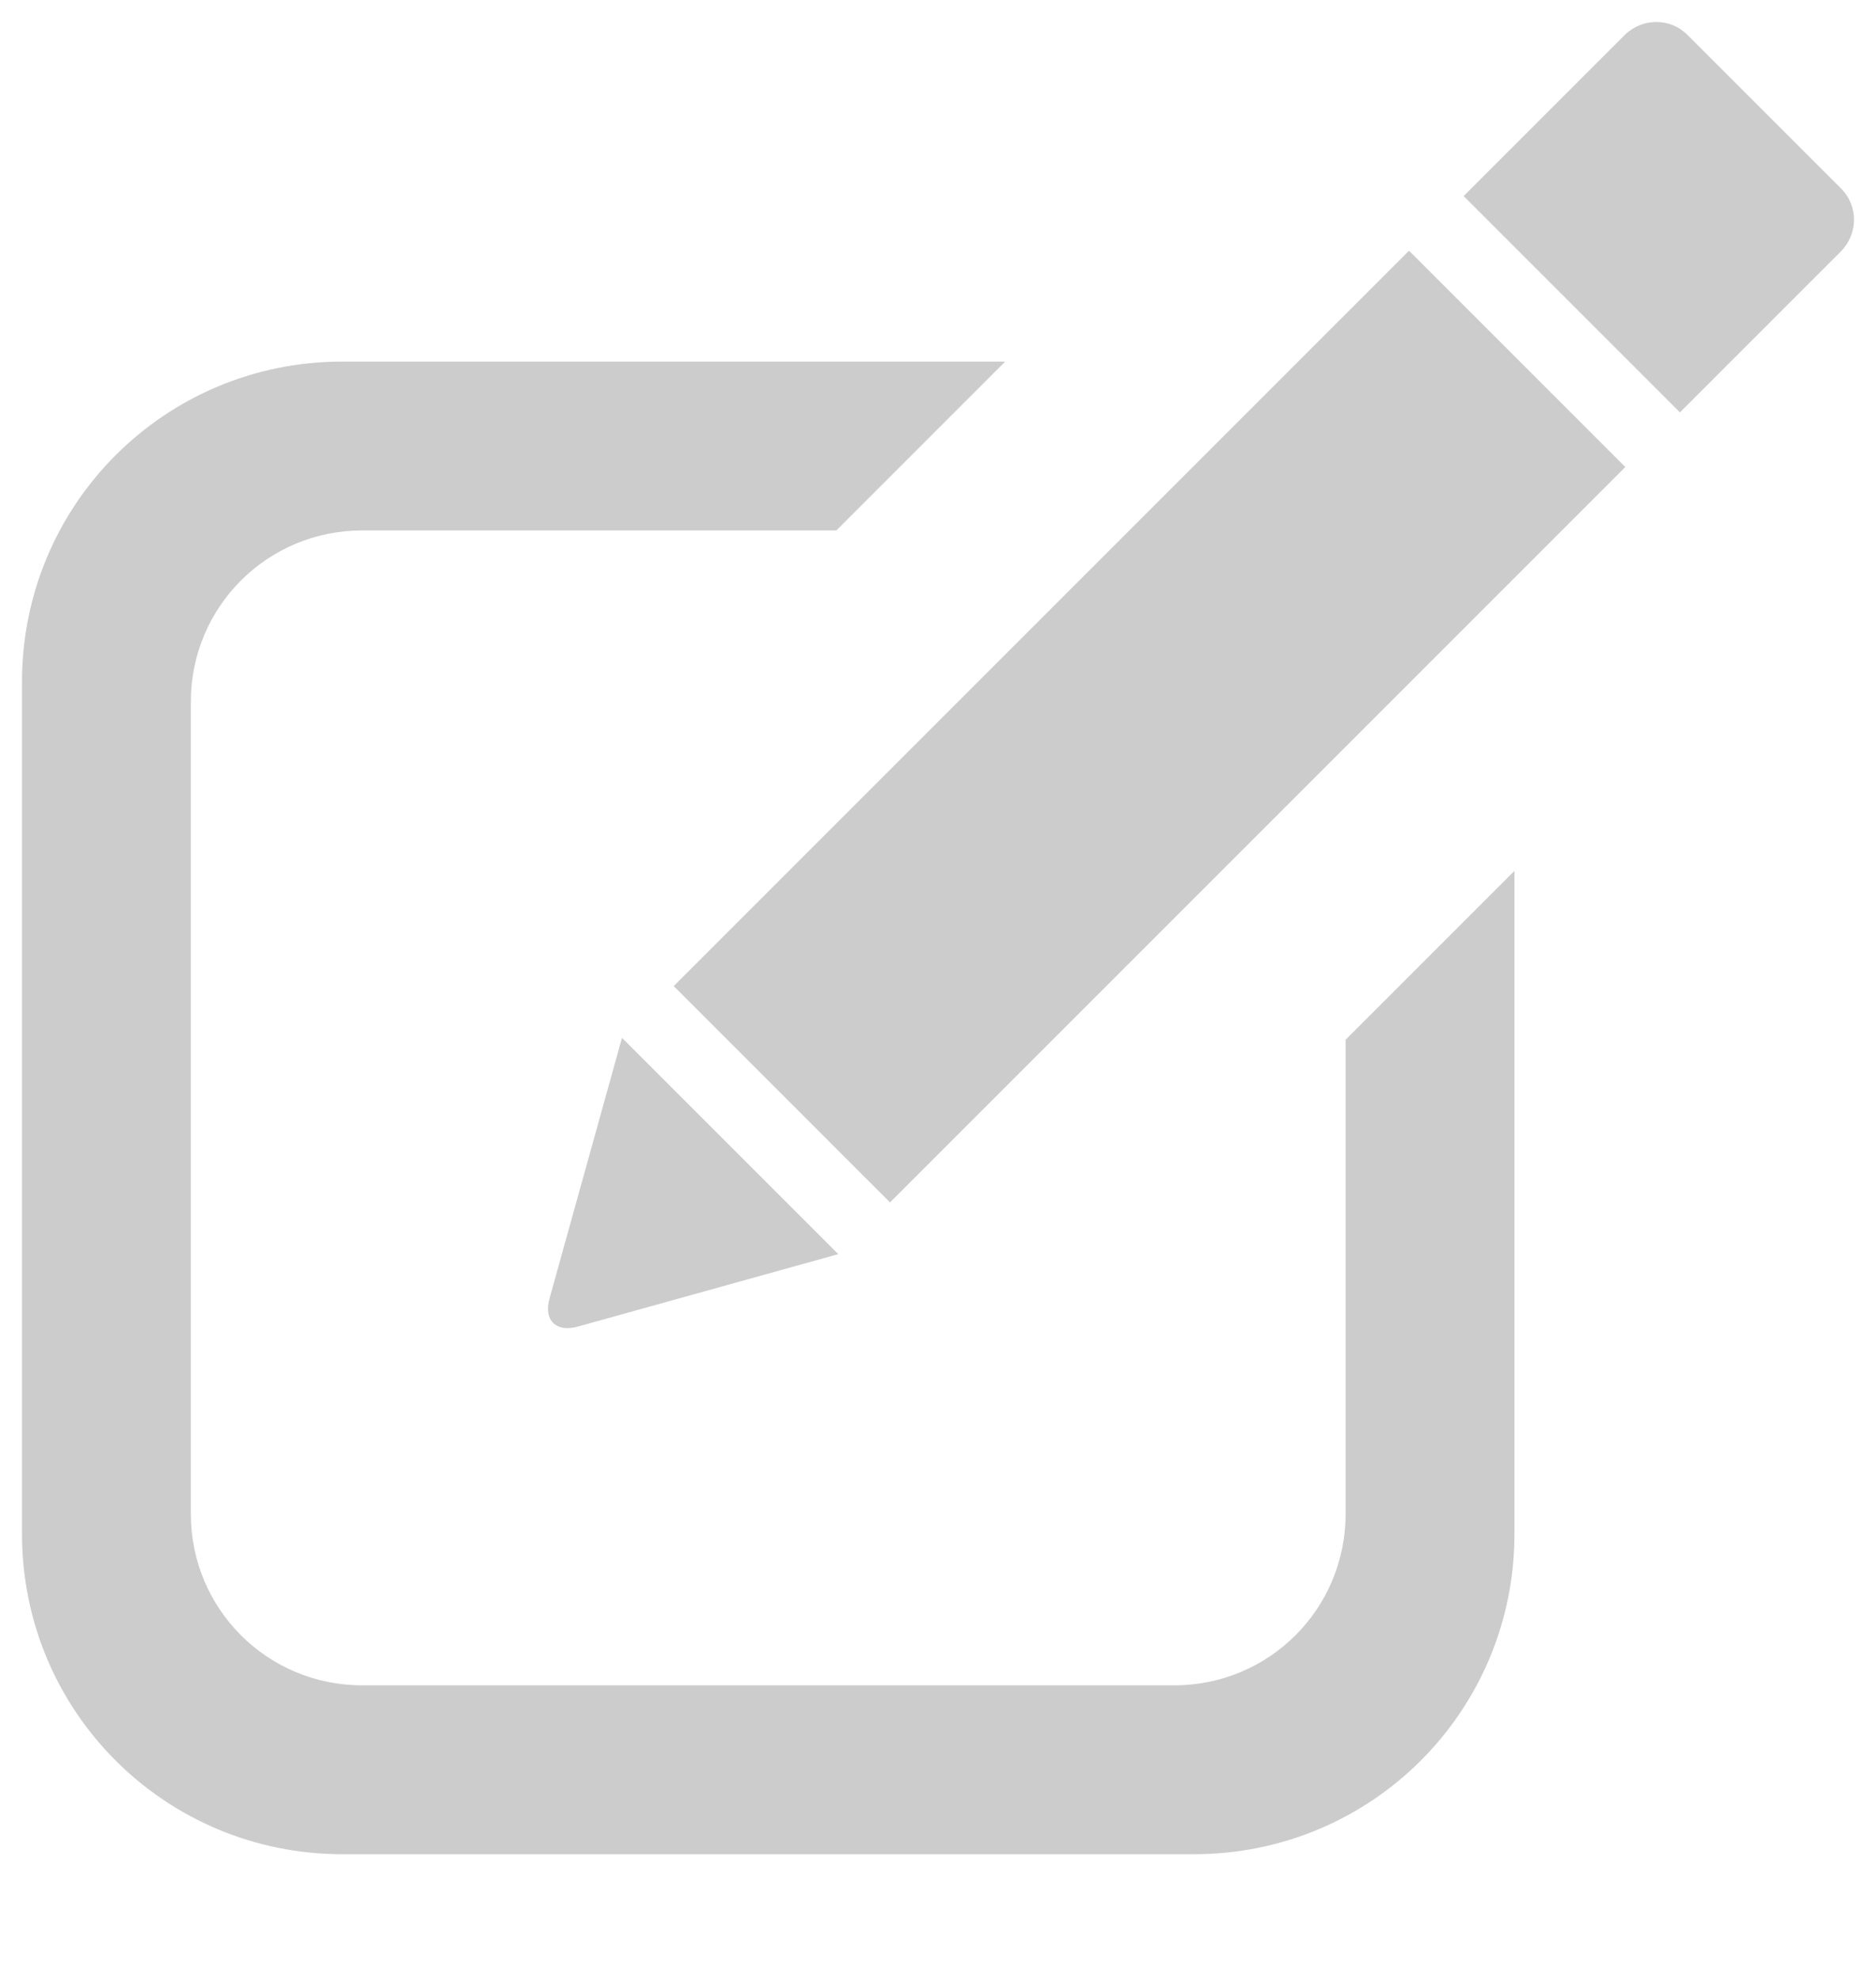 <svg xmlns:dc="http://purl.org/dc/elements/1.1/" xmlns:cc="http://creativecommons.org/ns#" xmlns:rdf="http://www.w3.org/1999/02/22-rdf-syntax-ns#" xmlns:svg="http://www.w3.org/2000/svg" xmlns="http://www.w3.org/2000/svg" xmlns:sodipodi="http://sodipodi.sourceforge.net/DTD/sodipodi-0.dtd" xmlns:inkscape="http://www.inkscape.org/namespaces/inkscape" viewBox="0 0 512 540" version="1.1" x="0px" y="0px"><g transform="translate(-91.214,-152.156)"><path style="opacity:1;fill:#cccccc;fill-opacity:1;fill-rule:nonzero;stroke:none;stroke-width:3;stroke-linecap:butt;stroke-linejoin:miter;stroke-miterlimit:4;stroke-dasharray:none;stroke-dashoffset:0;stroke-opacity:1" d="m 543.173,158.156 c -3.104,0.021 -6.215,1.231 -8.61,3.626 l -13.491,13.493 -21.751,21.751 -8.644,8.642 8.526,8.528 41.971,41.971 8.528,8.526 8.642,-8.644 21.751,-21.751 13.493,-13.491 c 4.789,-4.789 4.841,-12.449 0.118,-17.172 l -41.971,-41.971 c -2.362,-2.362 -5.458,-3.529 -8.562,-3.508 z m -67.402,62.42 -184.776,184.776 -15.905,15.905 7.872,7.87 43.282,43.283 7.872,7.87 15.905,-15.905 184.774,-184.774 -59.023,-59.025 z m -291.116,30.251 c -48.442,0 -87.44,38.998 -87.44,87.44 l 0,232.447 c 0,48.442 38.998,87.442 87.44,87.442 l 232.446,0 c 48.442,0 87.442,-39 87.442,-87.442 l 0,-180.906 -46.083,46.083 0,129.408 c 0,25.912 -20.862,46.774 -46.774,46.774 l -221.615,0 c -25.912,0 -46.774,-20.862 -46.774,-46.774 l 0,-221.615 c 0,-25.912 20.862,-46.774 46.774,-46.774 l 129.404,0 46.083,-46.083 -180.904,0 z m 76.313,184.553 -0.002,0.002 -2.945,10.59 -13.168,47.358 -3.675,13.22 c -1.631,5.867 1.777,9.276 7.645,7.645 l 13.22,-3.675 47.358,-13.168 10.59,-2.943 0,-0.004 -2.234,-2.234 -54.554,-54.554 -2.234,-2.235 z" /></g></svg>